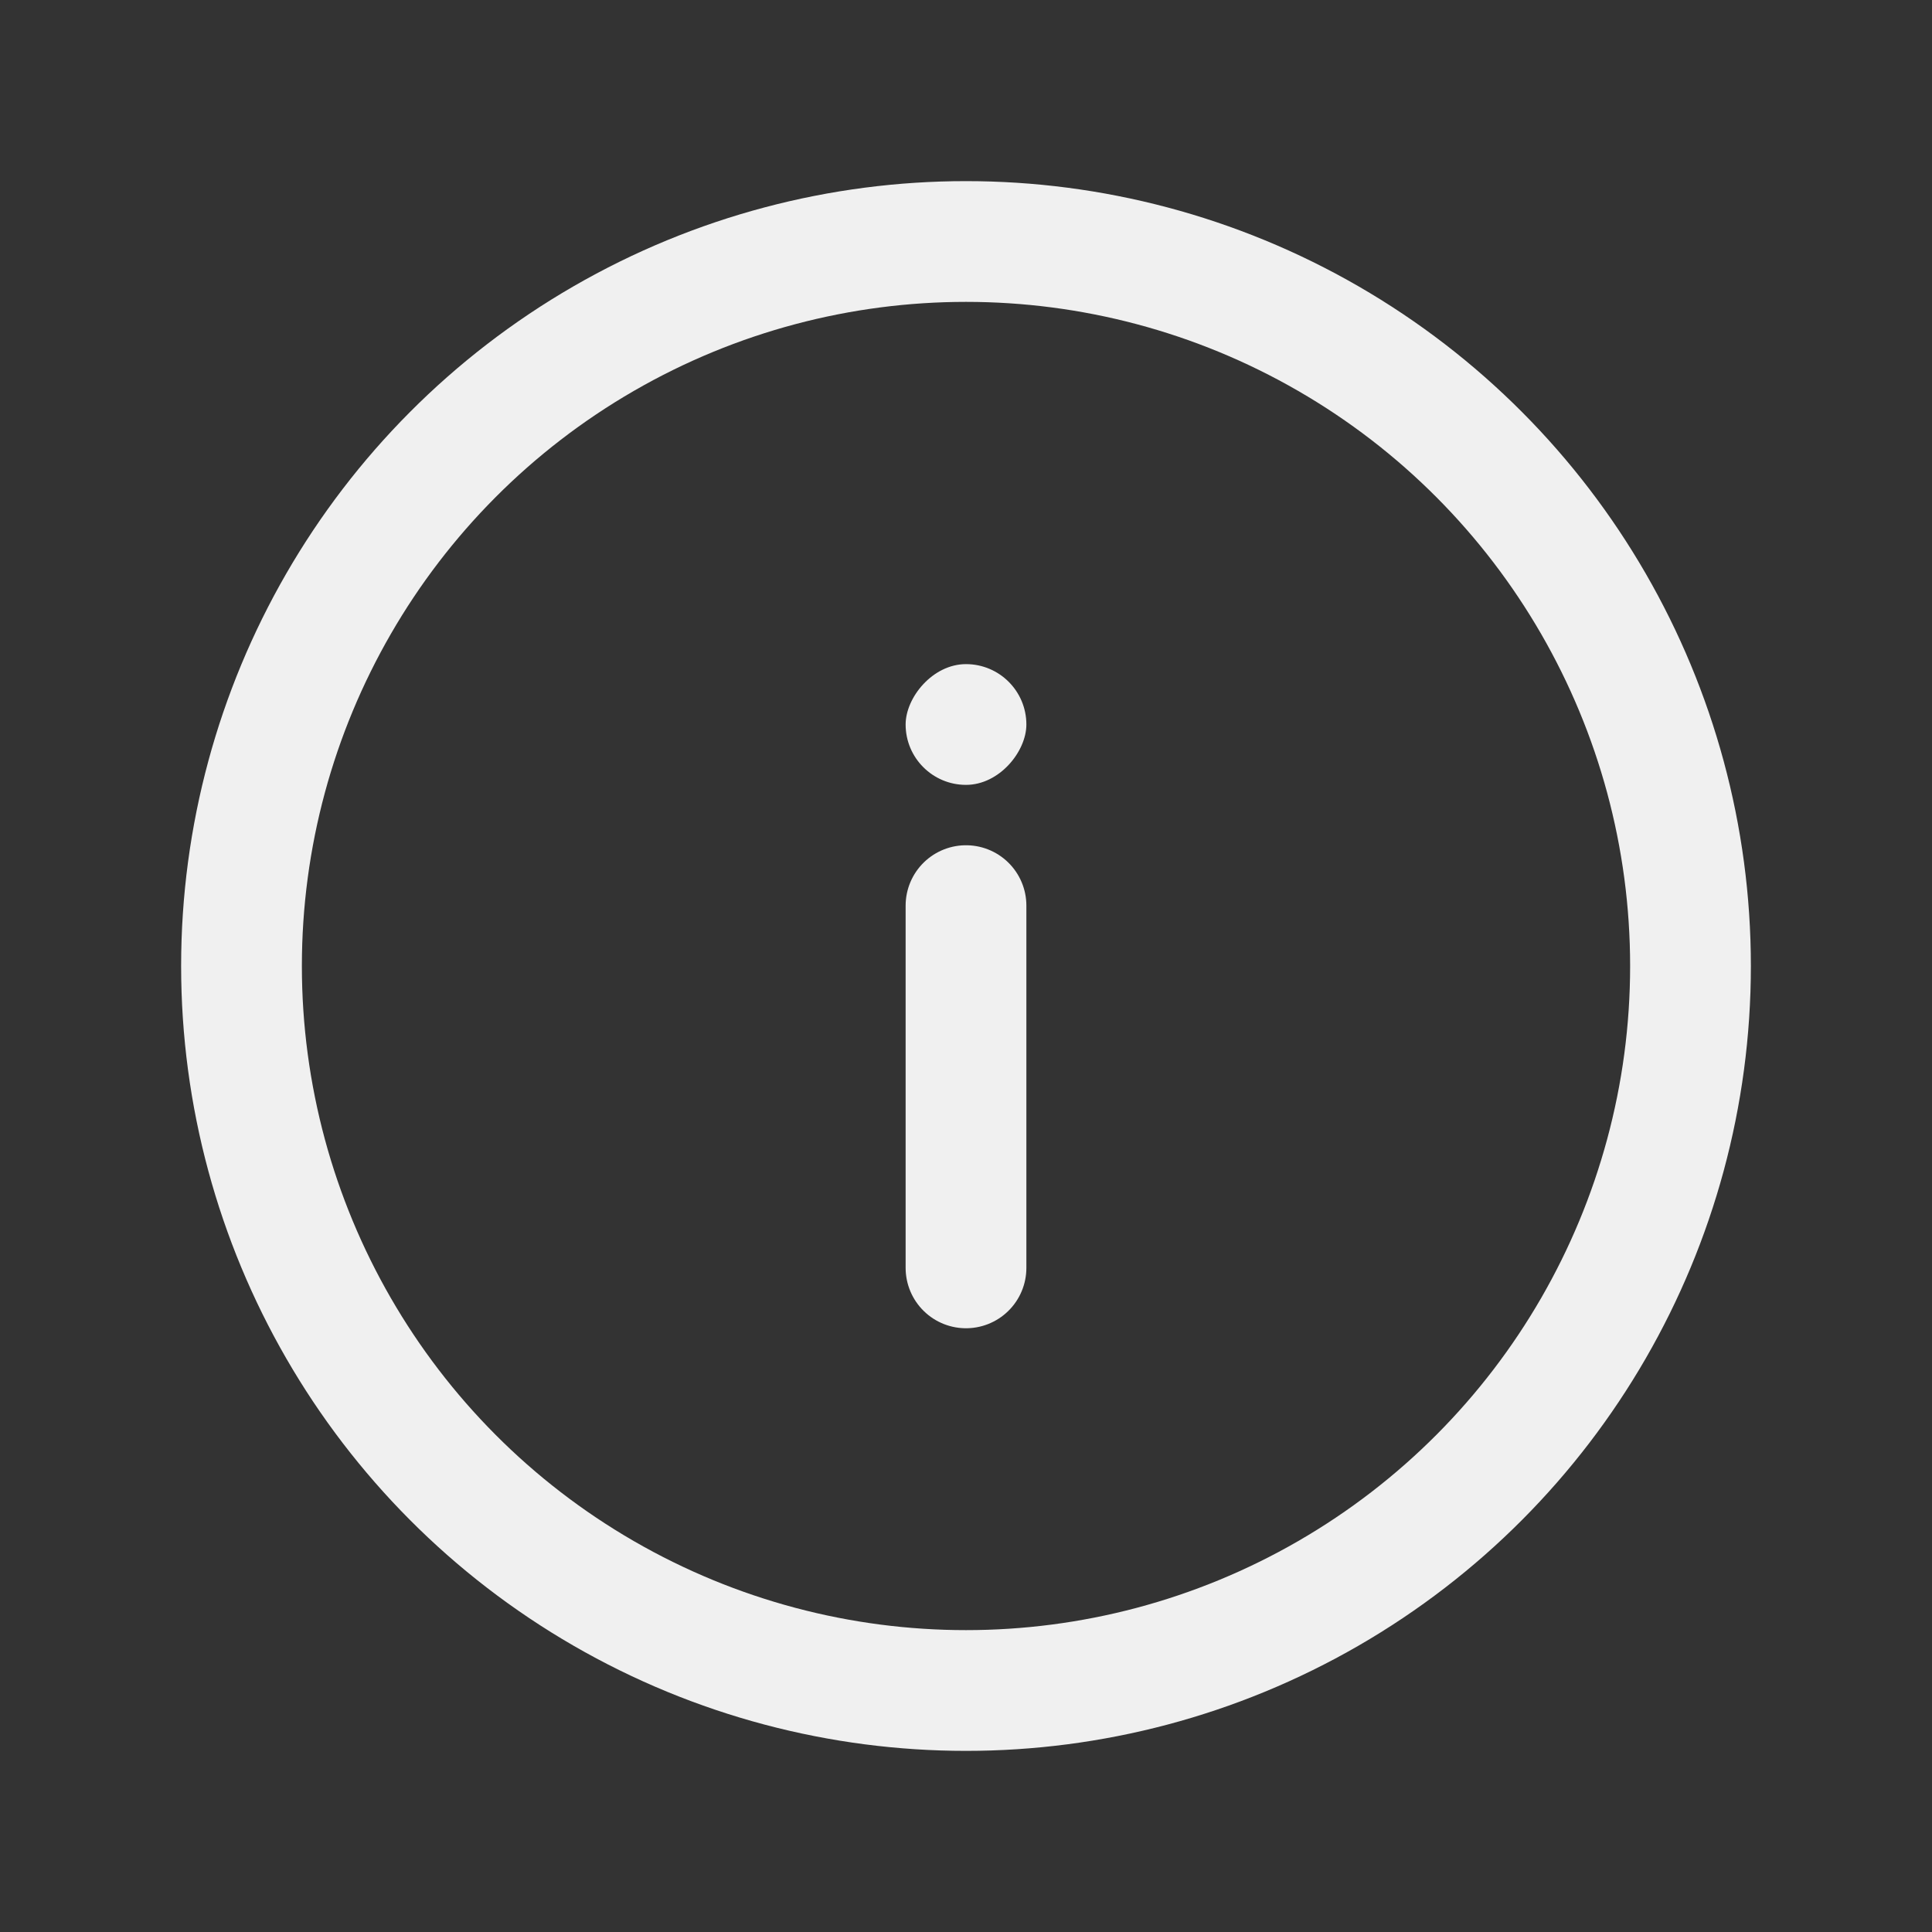 <svg width="16" height="16" viewBox="0 0 16 16" fill="none" xmlns="http://www.w3.org/2000/svg">
<rect x="0" y="0" width="16" height="16" fill="#333333" stroke="none"/>
<circle cx="8" cy="8" r="6" stroke="#F0F0F0"/>
<path d="M8 10.5L8 7.5" stroke="#F0F0F0" stroke-linecap="round"/>
<rect width="1" height="1" rx="0.5" transform="matrix(1 0 0 -1 7.5 6.5)" fill="#F0F0F0"/>
</svg>
